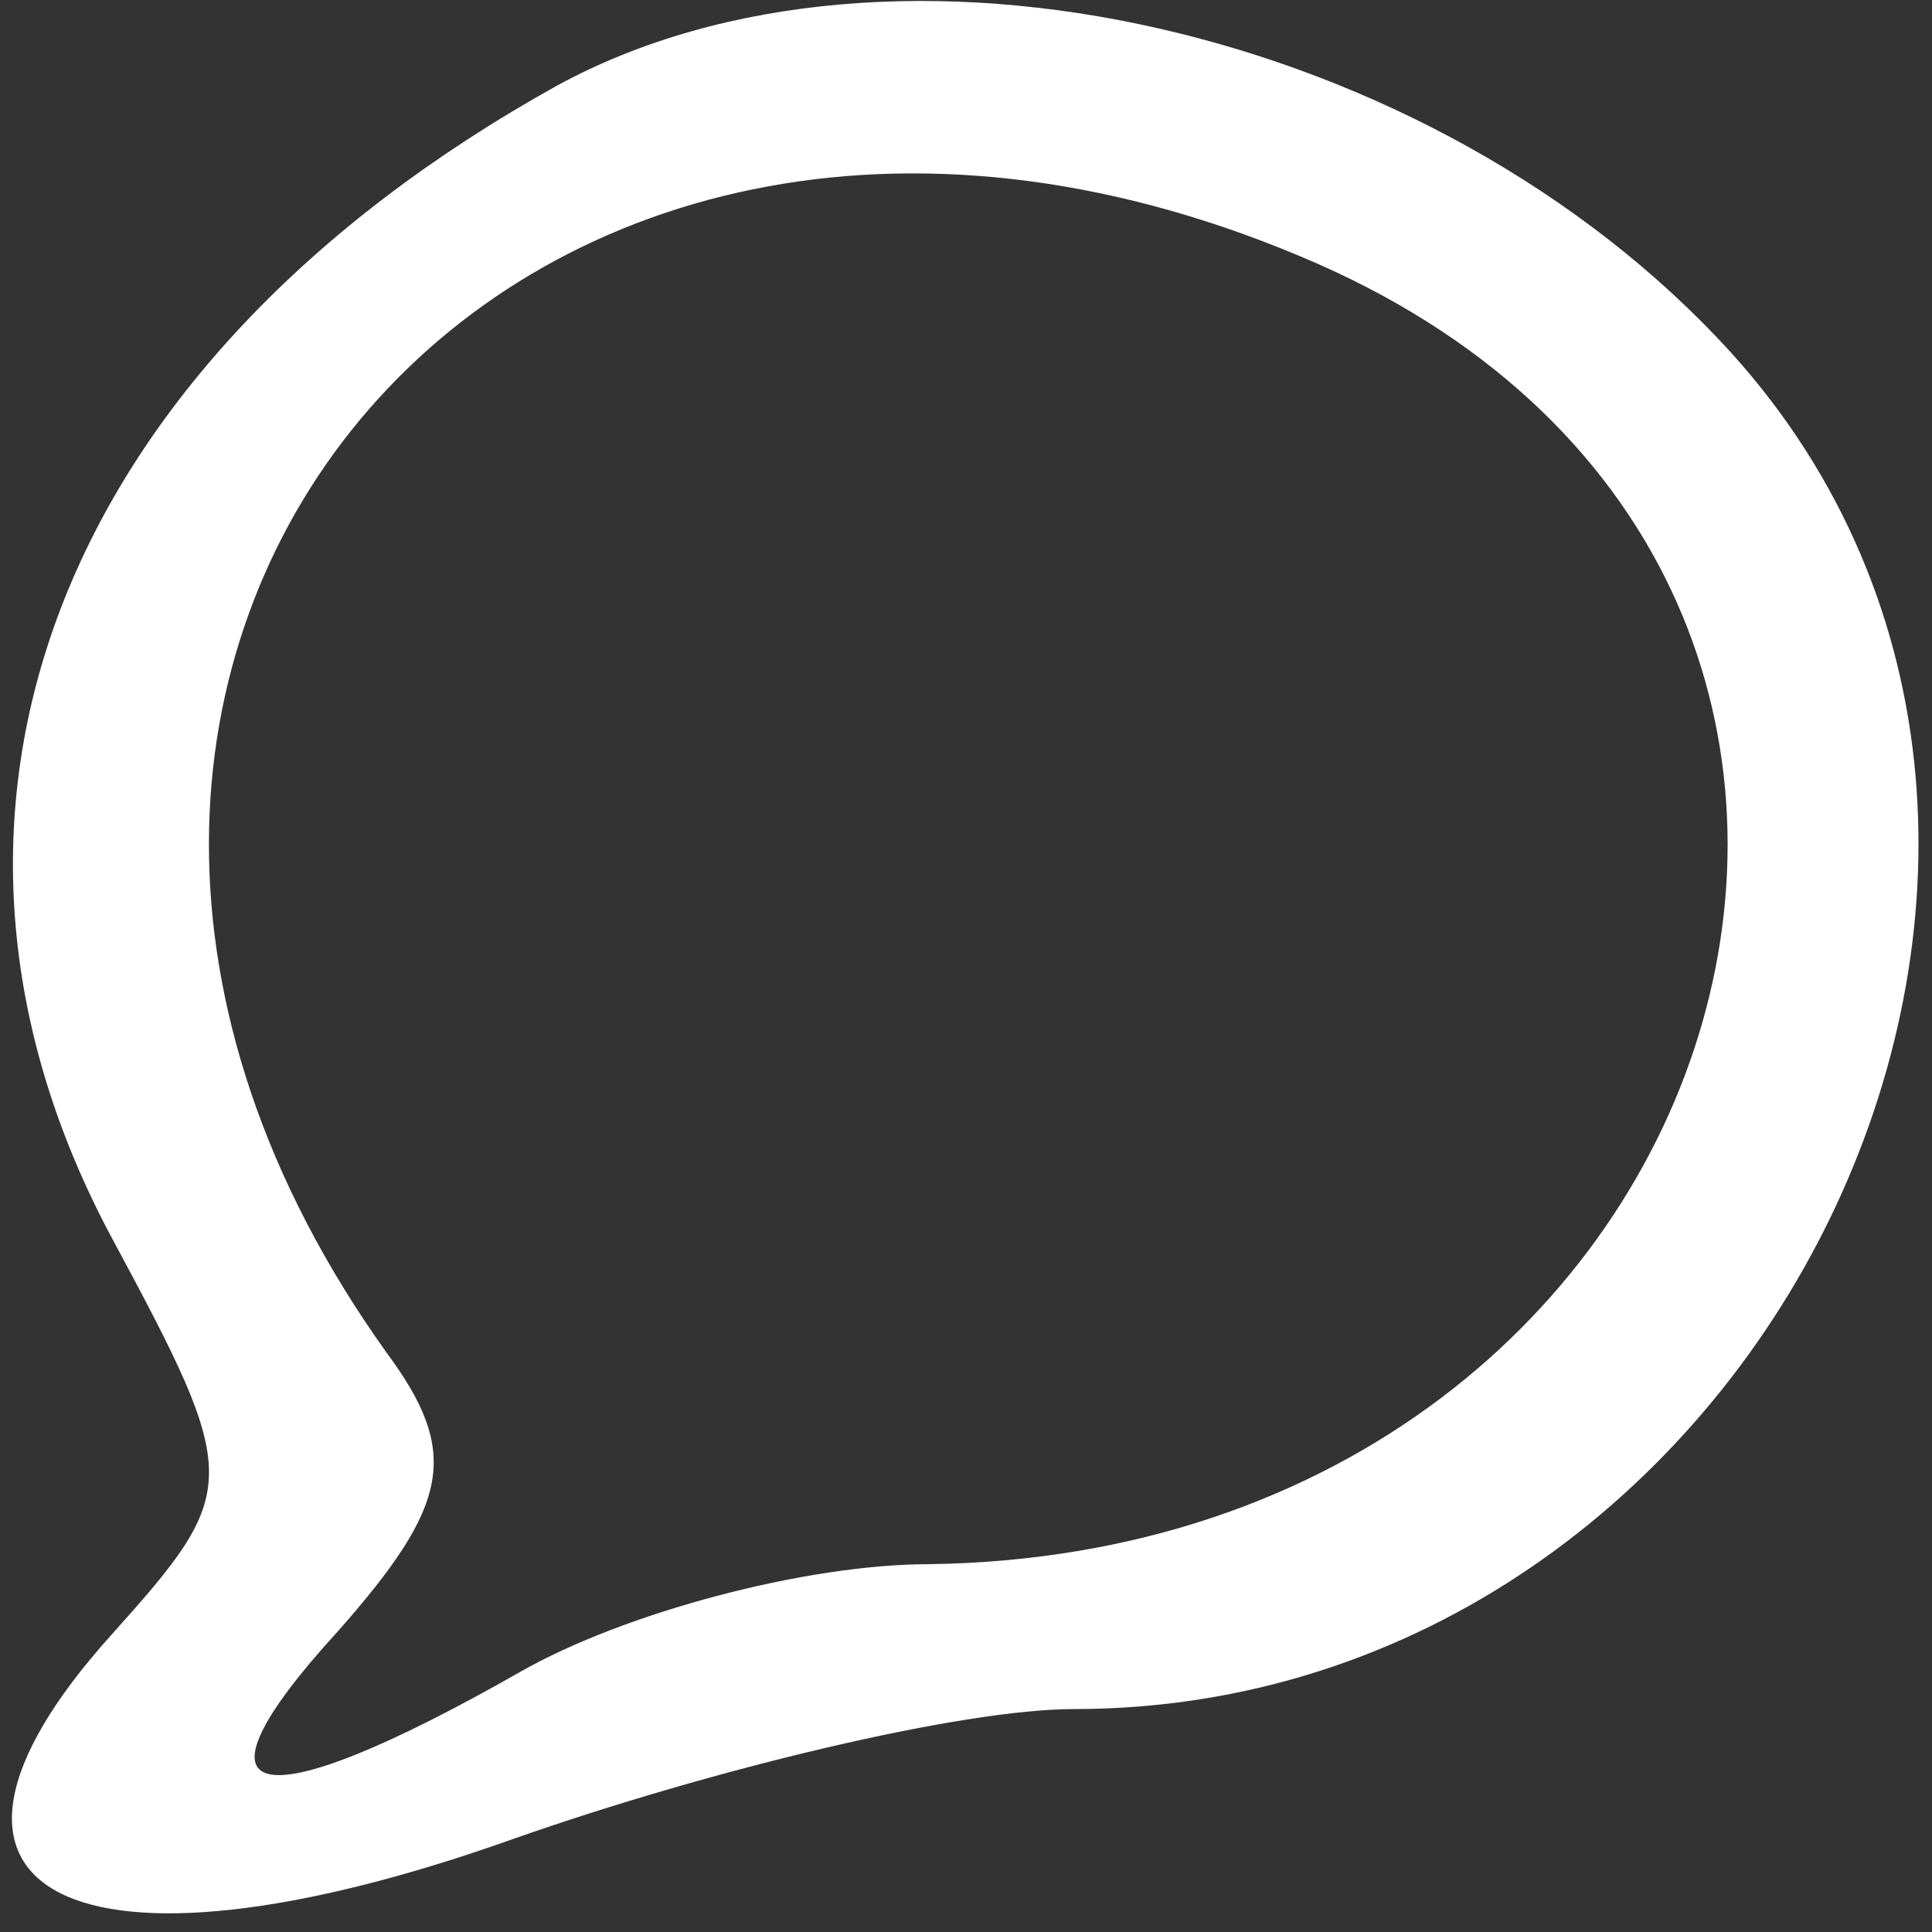 <?xml version="1.0" standalone="no"?>
<!DOCTYPE svg PUBLIC "-//W3C//DTD SVG 20010904//EN"
 "http://www.w3.org/TR/2001/REC-SVG-20010904/DTD/svg10.dtd">
<svg version="1.0" xmlns="http://www.w3.org/2000/svg"
 width="26pt" height="26pt" viewBox="0 0 26 26"
 preserveAspectRatio="xMidYMid meet">
<rect x="0" y="0" width="26" height="26" fill="#333333" stroke="none"/>
<g transform="translate(0,26) scale(0.05,-0.05)"
fill="#fff" stroke="none">
<path d="M150 497 c-135 -75 -181 -196 -120 -310 35 -65 35 -68 0 -107 -63
-70 -10 -97 108 -55 54 19 121 35 151 35 186 0 298 231 177 365 -80 88 -226
121 -316 72z m200 -46 c199 -83 123 -349 -100 -352 -33 0 -82 -13 -110 -29
-72 -41 -92 -36 -49 11 30 34 33 48 13 75 -133 186 32 385 246 295z"/>
</g>
</svg>
